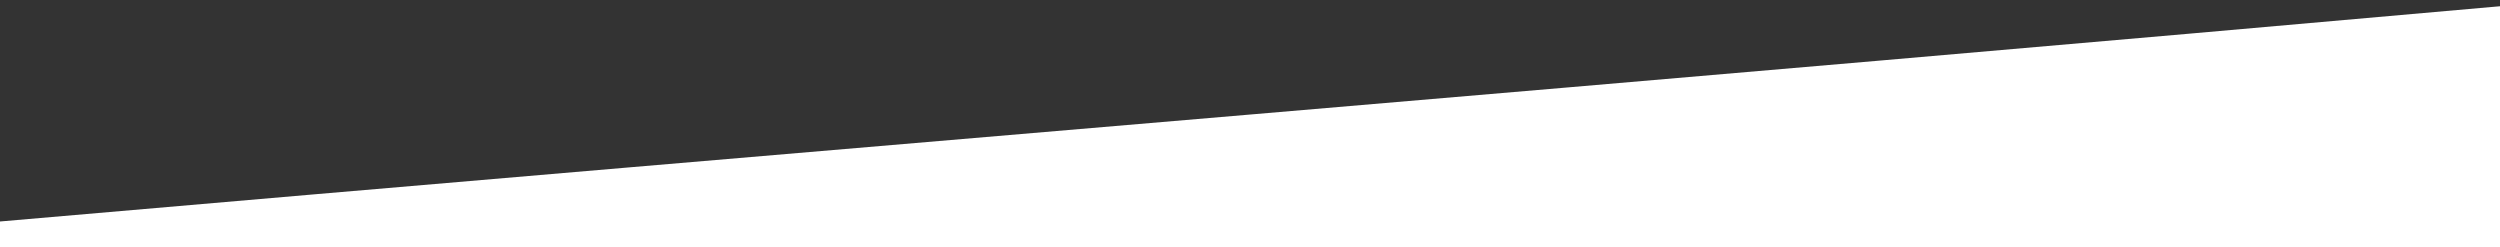 <?xml version="1.0" encoding="utf-8"?>
<!-- Generator: Adobe Illustrator 24.0.2, SVG Export Plug-In . SVG Version: 6.00 Build 0)  -->
<svg version="1.1" id="Layer_1" xmlns="http://www.w3.org/2000/svg" xmlns:xlink="http://www.w3.org/1999/xlink" x="0px" y="0px"
	 viewBox="0 0 1920 189.8" style="enable-background:new 0 0 1920 189.8;" xml:space="preserve">
<rect x="0" y="0" width="1920" height="189.8" fill="#333333" stroke="none"/>
<style type="text/css">
	.st0{fill:#FFFFFF;}
</style>
<path id="Path_13673" class="st0" d="M1920,4.8v185.1H0c0-4.6,0-15.2,0-19.8C649.2,113.7,1280,61.8,1920,4.8z"/>
</svg>
